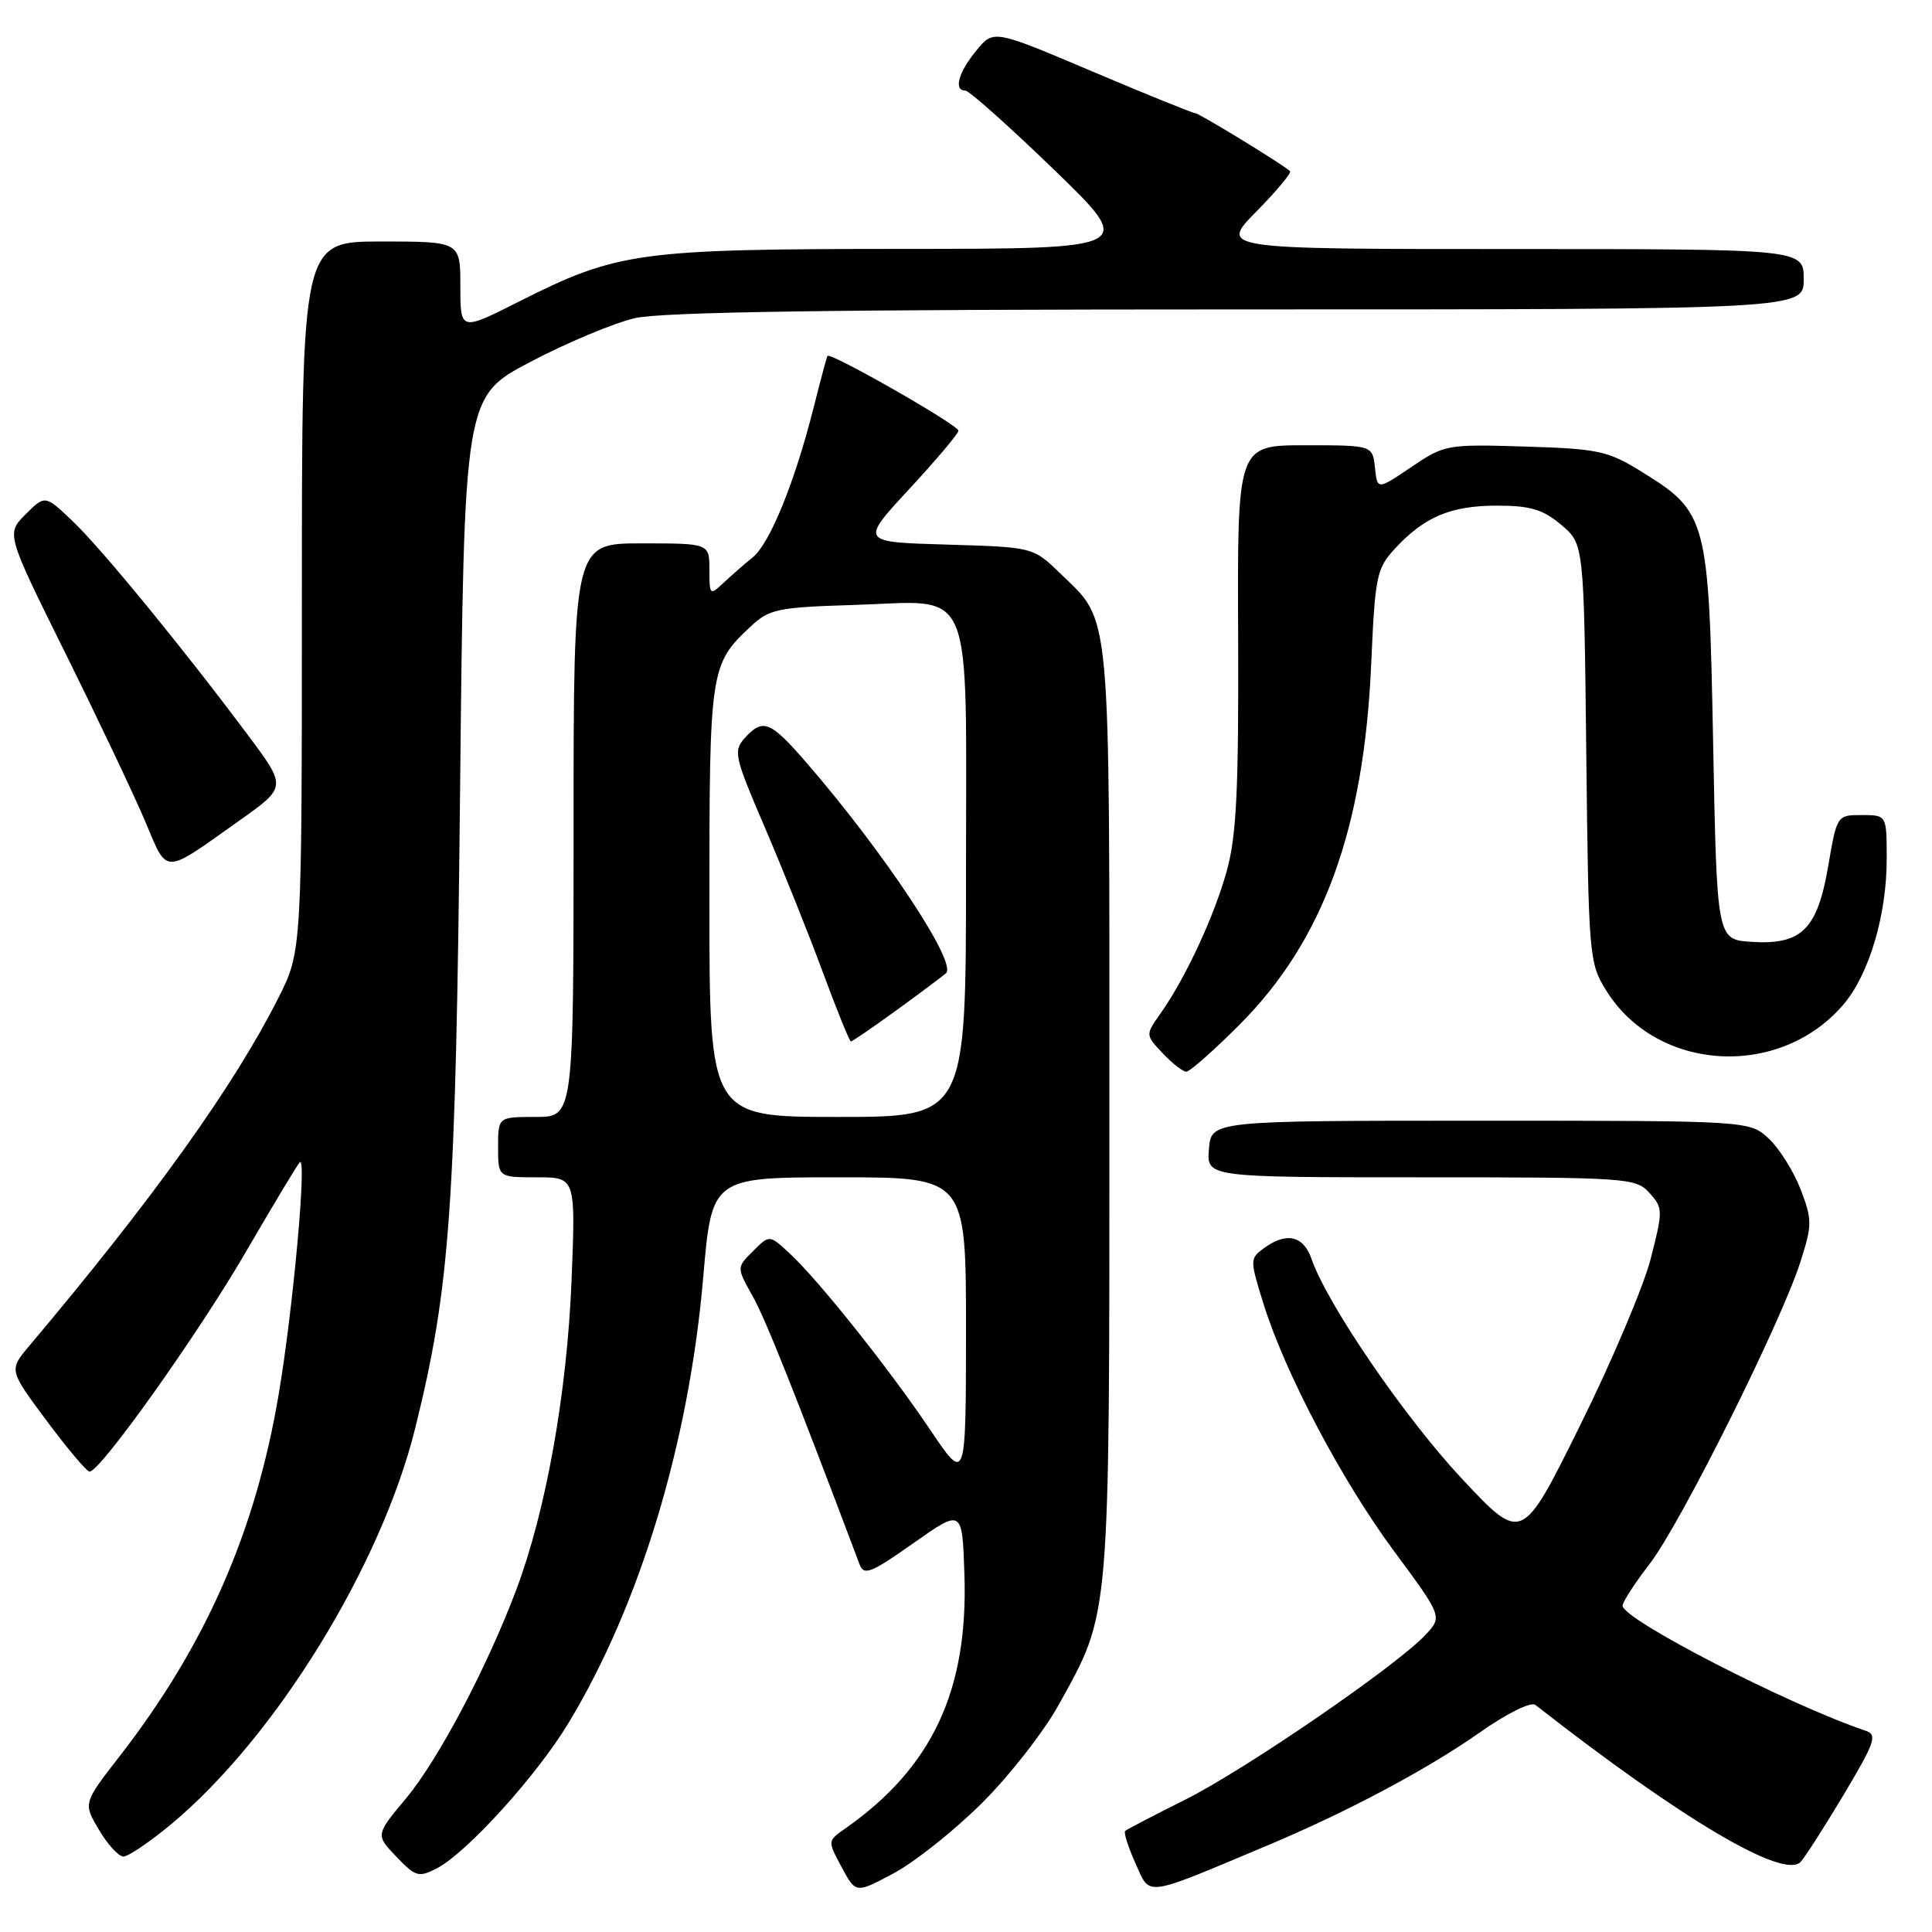 <?xml version="1.0" encoding="UTF-8" standalone="no"?>
<!DOCTYPE svg PUBLIC "-//W3C//DTD SVG 1.1//EN" "http://www.w3.org/Graphics/SVG/1.1/DTD/svg11.dtd" >
<svg xmlns="http://www.w3.org/2000/svg" xmlns:xlink="http://www.w3.org/1999/xlink" version="1.1" viewBox="0 0 256 256">
 <g >
 <path fill="currentColor"
d=" M 130.09 238.94 C 133.72 235.33 138.30 229.48 140.26 225.94 C 147.16 213.48 147.00 215.39 147.00 147.22 C 147.00 79.24 147.31 82.60 140.41 75.91 C 136.89 72.50 136.89 72.50 125.43 72.16 C 113.97 71.83 113.97 71.83 120.49 64.79 C 124.07 60.92 127.00 57.45 127.00 57.07 C 127.00 56.32 109.97 46.60 109.64 47.16 C 109.54 47.35 108.71 50.42 107.81 54.00 C 105.33 63.86 102.01 72.02 99.74 73.85 C 98.62 74.76 96.87 76.29 95.85 77.25 C 94.07 78.93 94.00 78.87 94.00 75.50 C 94.00 72.00 94.00 72.00 85.00 72.00 C 76.00 72.00 76.00 72.00 76.00 110.00 C 76.00 148.00 76.00 148.00 71.00 148.00 C 66.00 148.00 66.00 148.00 66.00 152.00 C 66.00 156.00 66.00 156.00 71.14 156.00 C 76.28 156.00 76.28 156.00 75.73 169.75 C 75.12 184.67 72.35 200.18 68.41 210.65 C 64.51 221.00 58.09 233.15 53.78 238.32 C 49.76 243.14 49.76 243.14 52.52 246.02 C 55.07 248.69 55.48 248.80 57.89 247.56 C 61.85 245.51 71.14 235.26 75.33 228.31 C 84.81 212.62 91.30 191.13 93.18 169.25 C 94.32 156.00 94.32 156.00 111.16 156.00 C 128.00 156.00 128.00 156.00 128.00 176.25 C 127.99 196.50 127.99 196.50 123.25 189.45 C 117.76 181.29 108.44 169.60 104.60 166.05 C 101.95 163.60 101.95 163.60 99.78 165.78 C 97.60 167.95 97.60 167.95 99.72 171.73 C 101.45 174.81 105.32 184.52 113.89 207.27 C 114.48 208.82 115.36 208.47 121.03 204.48 C 127.50 199.92 127.50 199.92 127.79 208.58 C 128.31 224.01 123.52 234.22 111.97 242.31 C 109.65 243.93 109.65 243.93 111.53 247.42 C 113.40 250.91 113.40 250.91 118.45 248.20 C 121.22 246.72 126.46 242.55 130.09 238.94 Z  M 168.18 244.43 C 178.57 240.06 189.10 234.45 195.96 229.64 C 199.72 227.00 202.86 225.45 203.46 225.92 C 222.83 241.07 236.40 249.10 238.60 246.70 C 239.21 246.04 241.79 242.00 244.35 237.72 C 248.41 230.92 248.78 229.86 247.25 229.35 C 236.95 225.87 215.00 214.58 215.00 212.76 C 215.00 212.28 216.62 209.77 218.61 207.19 C 222.70 201.88 236.01 175.21 238.56 167.22 C 240.13 162.30 240.14 161.65 238.60 157.62 C 237.69 155.25 235.80 152.22 234.40 150.90 C 231.84 148.50 231.84 148.50 196.17 148.50 C 160.50 148.50 160.50 148.50 160.19 152.25 C 159.88 156.00 159.88 156.00 188.28 156.00 C 215.72 156.00 216.75 156.07 218.56 158.07 C 220.36 160.06 220.37 160.38 218.72 166.82 C 217.77 170.49 213.55 180.46 209.33 188.96 C 201.67 204.43 201.67 204.43 193.76 195.99 C 186.21 187.94 175.90 172.89 173.79 166.83 C 172.71 163.72 170.46 163.21 167.48 165.39 C 165.61 166.76 165.61 166.93 167.38 172.64 C 170.25 181.89 177.74 196.09 184.72 205.54 C 191.14 214.22 191.14 214.22 188.86 216.65 C 184.98 220.78 164.89 234.56 157.00 238.49 C 152.88 240.55 149.32 242.40 149.09 242.61 C 148.87 242.81 149.49 244.76 150.47 246.93 C 152.46 251.35 151.36 251.50 168.18 244.43 Z  M 22.64 241.75 C 36.45 230.28 50.49 207.52 55.02 189.23 C 59.65 170.54 60.39 160.14 60.96 105.04 C 61.50 52.57 61.50 52.57 70.28 47.95 C 75.11 45.41 81.33 42.81 84.11 42.16 C 87.71 41.33 110.61 41.00 164.08 41.00 C 239.00 41.00 239.00 41.00 239.00 37.00 C 239.00 33.00 239.00 33.00 200.29 33.00 C 161.58 33.00 161.58 33.00 166.48 28.02 C 169.17 25.29 171.18 22.88 170.94 22.67 C 169.70 21.61 158.88 15.00 158.38 15.00 C 158.06 15.00 151.91 12.51 144.72 9.46 C 131.64 3.91 131.64 3.91 129.36 6.71 C 126.99 9.60 126.33 12.00 127.91 12.00 C 128.41 12.00 133.70 16.72 139.66 22.48 C 150.50 32.97 150.50 32.97 119.46 32.98 C 84.53 33.00 81.83 33.37 68.75 39.97 C 61.00 43.88 61.00 43.88 61.00 37.94 C 61.00 32.00 61.00 32.00 50.50 32.00 C 40.00 32.00 40.00 32.00 40.00 79.03 C 40.00 126.06 40.00 126.06 36.86 132.28 C 30.98 143.93 20.28 158.88 3.84 178.38 C 1.18 181.54 1.18 181.54 6.19 188.27 C 8.95 191.97 11.50 195.00 11.87 195.00 C 13.28 195.00 26.16 176.91 32.51 166.00 C 36.19 159.68 39.43 154.28 39.72 154.00 C 40.69 153.07 38.84 173.43 36.93 184.74 C 33.86 202.97 27.23 218.05 15.85 232.71 C 11.02 238.93 11.02 238.93 13.11 242.46 C 14.26 244.41 15.72 246.00 16.36 246.00 C 16.99 246.00 19.82 244.09 22.64 241.75 Z  M 164.27 135.75 C 175.34 124.65 180.73 109.87 181.69 88.00 C 182.21 76.26 182.40 75.33 184.87 72.66 C 188.75 68.47 192.26 67.00 198.37 67.00 C 202.78 67.00 204.44 67.50 206.87 69.54 C 209.88 72.08 209.88 72.08 210.19 99.79 C 210.49 126.83 210.56 127.59 212.84 131.26 C 219.58 142.10 235.93 143.01 244.35 133.00 C 247.69 129.02 250.00 121.20 250.00 113.82 C 250.00 108.00 250.00 108.00 246.70 108.00 C 243.41 108.00 243.40 108.02 242.25 114.75 C 240.81 123.17 238.72 125.23 232.08 124.80 C 227.50 124.50 227.50 124.50 227.00 98.50 C 226.43 68.66 226.22 67.89 217.53 62.51 C 213.06 59.74 211.82 59.47 202.08 59.17 C 191.70 58.85 191.41 58.91 187.00 61.89 C 182.50 64.93 182.50 64.93 182.19 61.97 C 181.87 59.00 181.87 59.00 172.91 59.00 C 163.95 59.00 163.95 59.00 164.06 84.25 C 164.14 104.38 163.85 110.67 162.59 115.27 C 160.94 121.31 157.12 129.55 153.76 134.31 C 151.77 137.13 151.77 137.13 154.06 139.56 C 155.32 140.90 156.73 142.00 157.19 142.00 C 157.66 142.00 160.84 139.19 164.27 135.75 Z  M 31.75 108.71 C 37.99 104.28 37.99 104.28 32.87 97.43 C 24.14 85.74 13.42 72.66 9.61 69.04 C 5.97 65.58 5.97 65.58 3.39 68.15 C 0.82 70.73 0.82 70.73 8.69 86.61 C 13.02 95.35 17.76 105.34 19.23 108.81 C 22.27 116.00 21.47 116.00 31.75 108.71 Z  M 94.00 119.45 C 94.00 88.67 94.09 88.04 99.48 83.00 C 101.94 80.70 103.04 80.47 113.15 80.16 C 129.33 79.66 128.00 76.48 128.00 115.65 C 128.00 148.00 128.00 148.00 111.00 148.00 C 94.00 148.00 94.00 148.00 94.00 119.45 Z  M 118.79 133.86 C 121.93 131.58 124.88 129.37 125.35 128.96 C 126.86 127.61 117.27 113.12 107.00 101.22 C 102.07 95.51 101.11 95.11 98.67 97.81 C 97.15 99.49 97.32 100.28 101.31 109.56 C 103.66 115.03 107.12 123.66 109.00 128.75 C 110.88 133.84 112.57 138.00 112.75 138.00 C 112.93 138.00 115.65 136.14 118.79 133.86 Z "/>
</g>
</svg>